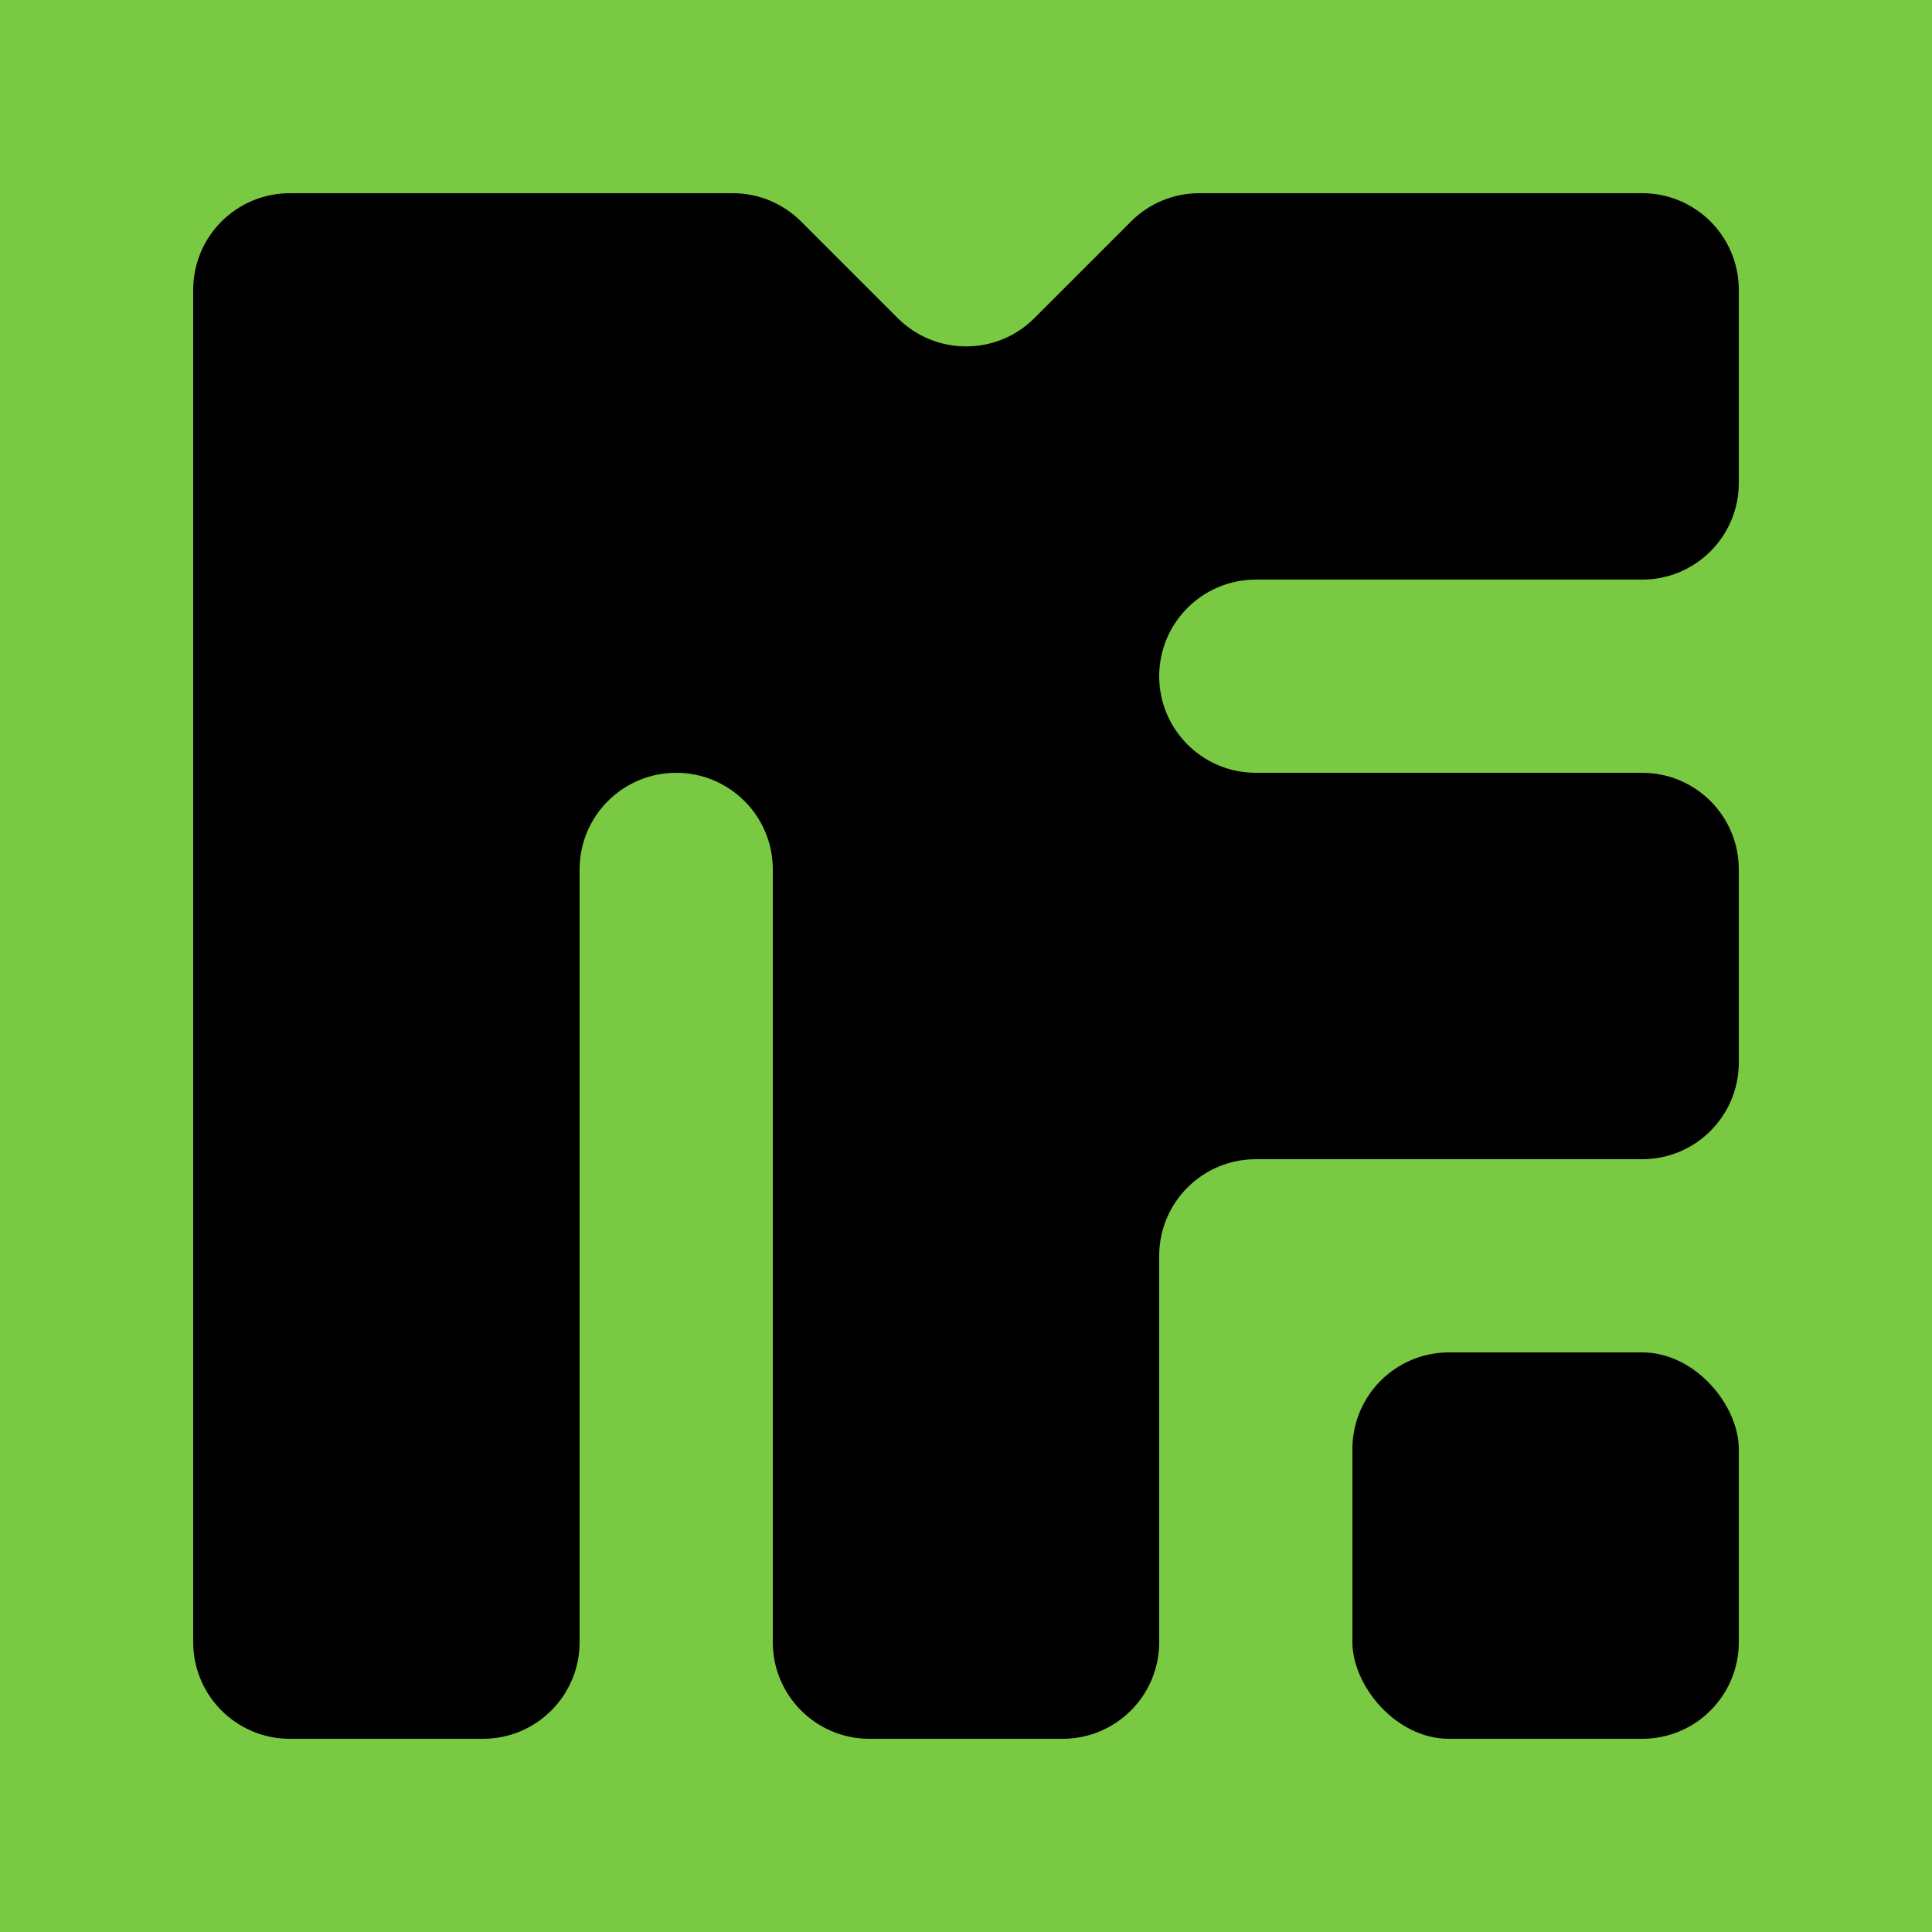 <?xml version="1.0" encoding="UTF-8"?>
<svg id="Layer_2" data-name="Layer 2" xmlns="http://www.w3.org/2000/svg" viewBox="0 0 180 180">
  <defs>
    <style>
      .cls-1 {
        fill: #7ac943;
      }
    </style>
  </defs>
  <g id="Layer_1-2" data-name="Layer 1">
    <g>
      <rect class="cls-1" width="180" height="180"/>
      <g>
        <rect x="126" y="126" width="36" height="36" rx="9" ry="9"/>
        <path d="M162,45V27c0-4.97-4.03-9-9-9h-41.27c-2.39,0-4.68,.95-6.36,2.64l-9,9c-3.51,3.51-9.21,3.51-12.73,0l-9-9c-1.69-1.69-3.98-2.64-6.36-2.64H27c-4.97,0-9,4.03-9,9v126c0,4.97,4.03,9,9,9h18c4.97,0,9-4.03,9-9V81c0-4.97,4.03-9,9-9h0c4.97,0,9,4.03,9,9v72c0,4.97,4.03,9,9,9h18c4.97,0,9-4.03,9-9v-36c0-4.97,4.03-9,9-9h36c4.97,0,9-4.03,9-9v-18c0-4.97-4.03-9-9-9h-36c-4.97,0-9-4.03-9-9h0c0-4.97,4.03-9,9-9h36c4.97,0,9-4.03,9-9Z"/>
      </g>
    </g>
  </g>
</svg>